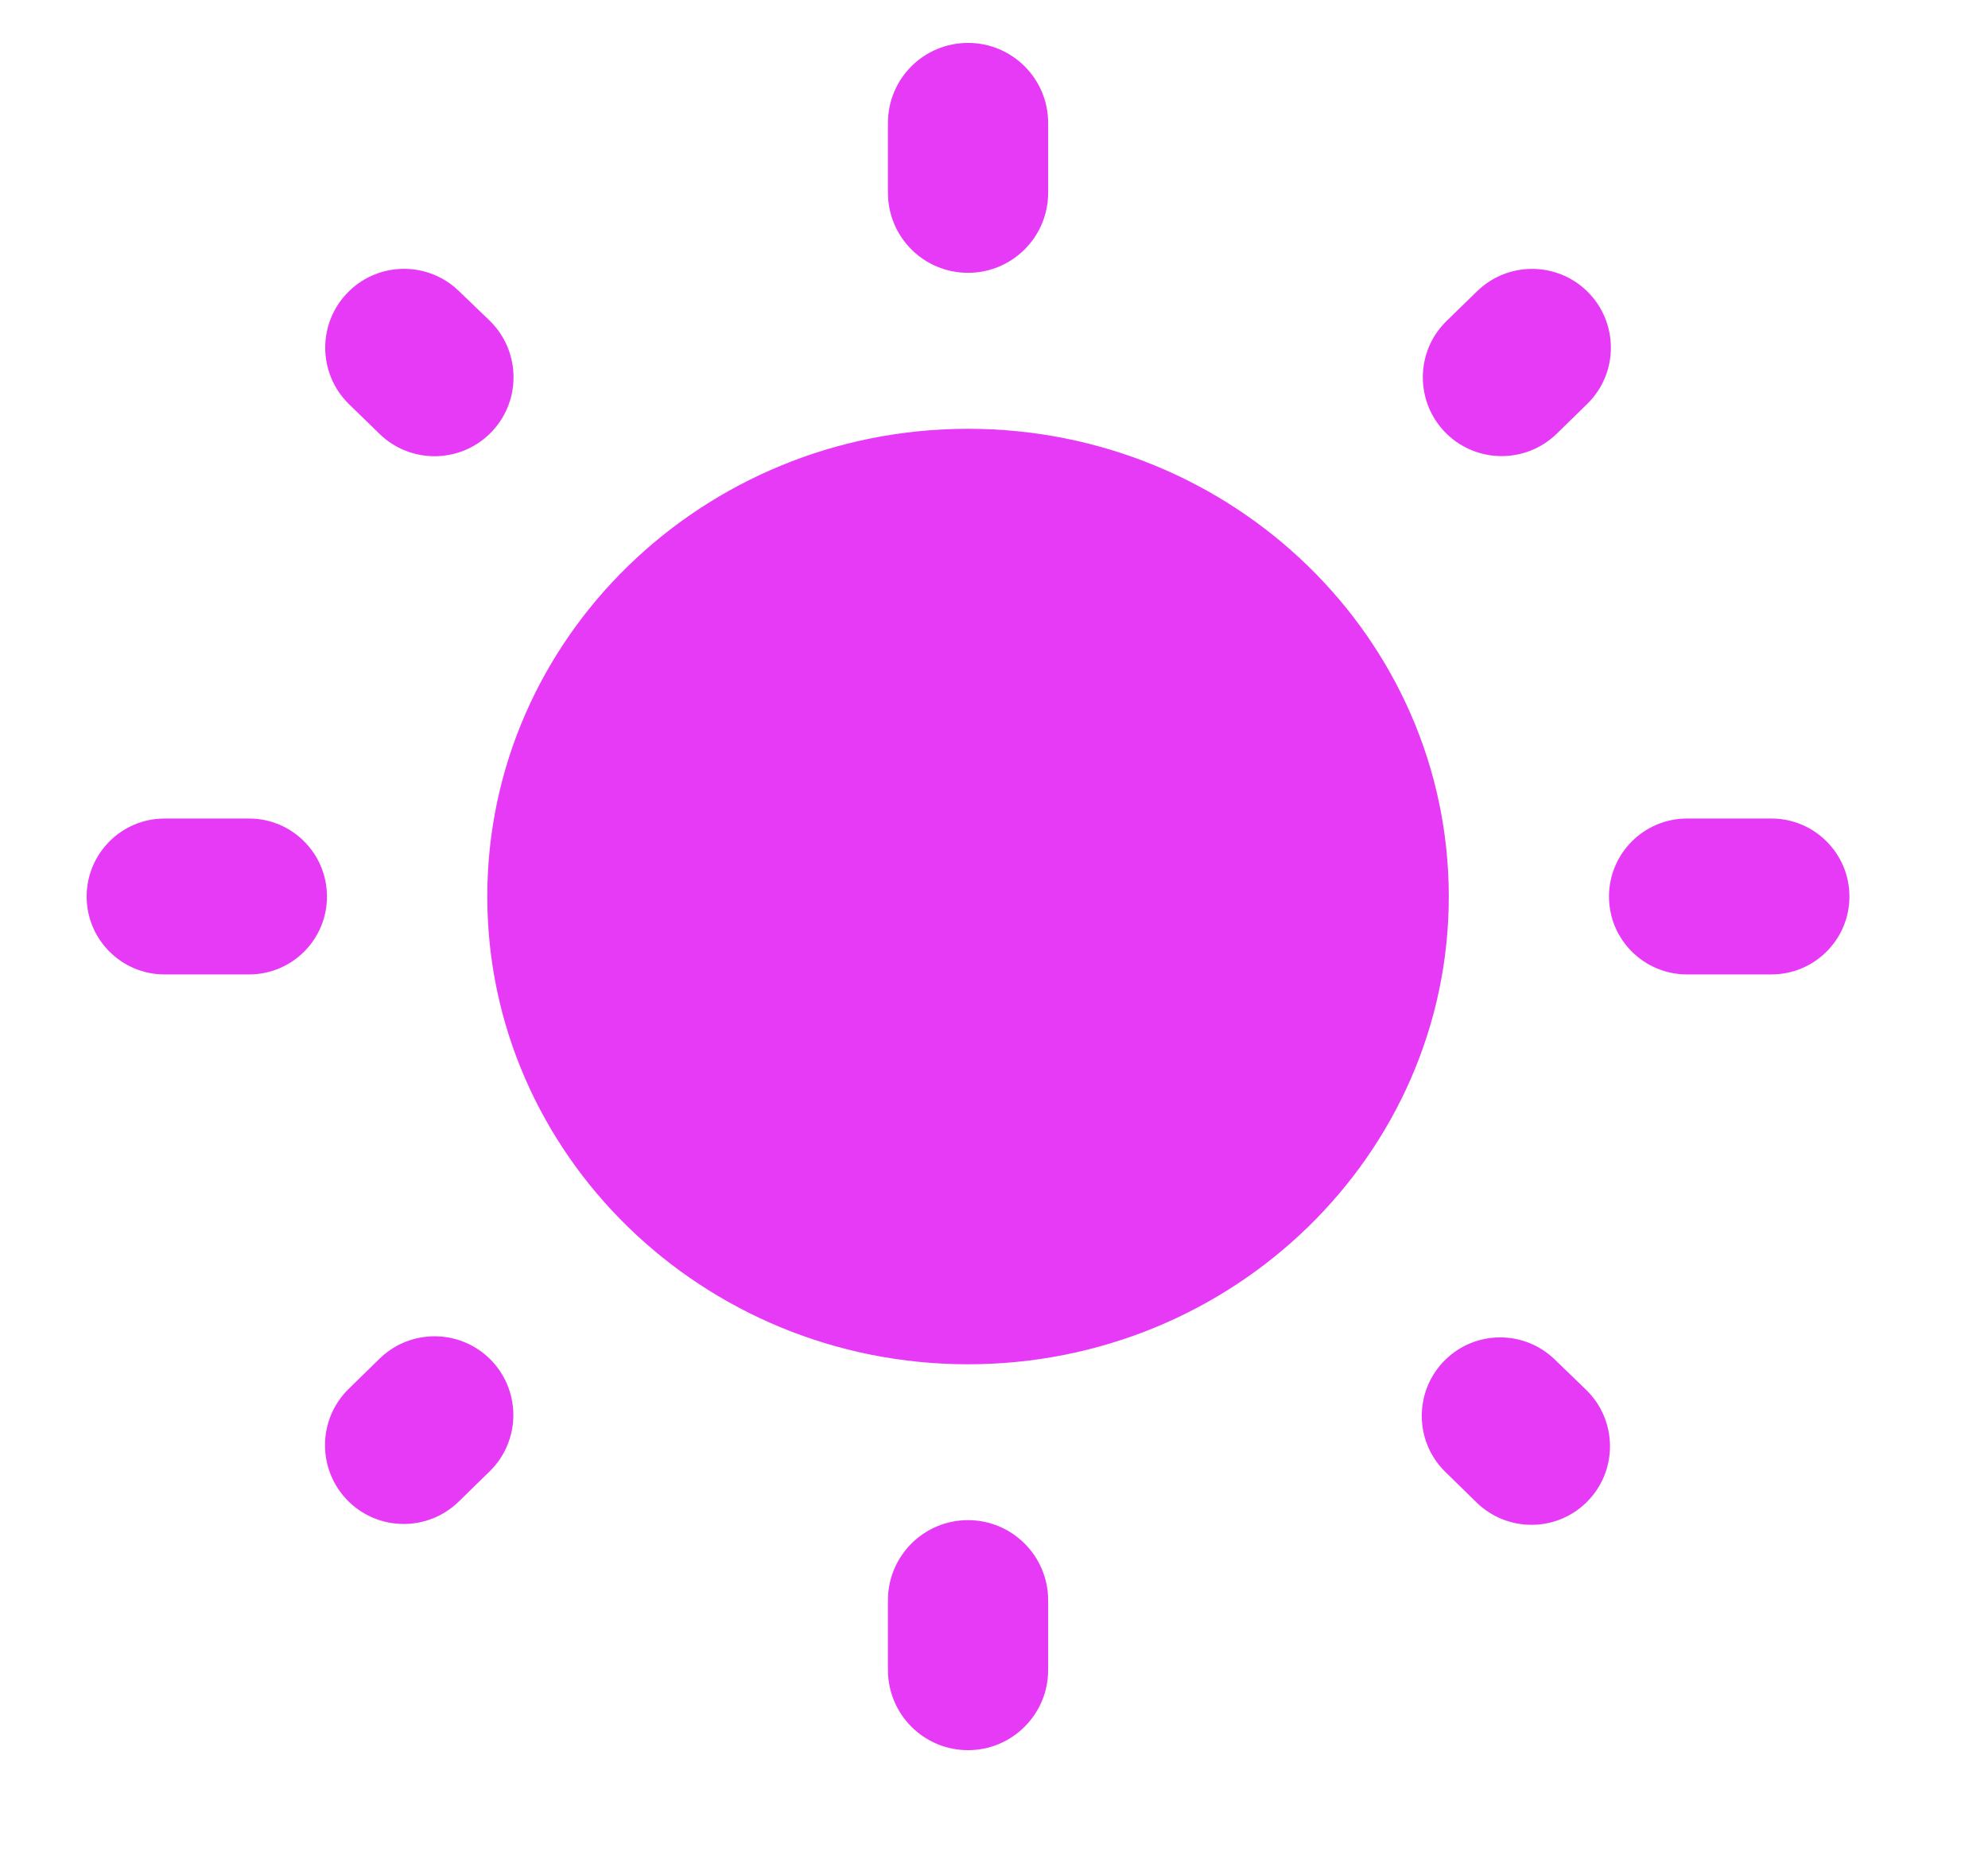 <svg width="17" height="16" viewBox="0 0 17 16" fill="none" xmlns="http://www.w3.org/2000/svg">
<g clip-path="url(#clip0_1190_226)">
<path d="M4.185 3.712C4.46 3.447 4.46 3.007 4.186 2.741L3.924 2.489C3.662 2.235 3.246 2.236 2.985 2.49V2.49C2.713 2.755 2.713 3.192 2.985 3.457L3.245 3.71C3.507 3.965 3.923 3.965 4.185 3.712V3.712ZM2.796 7.667C2.796 7.299 2.498 7 2.13 7H1.407C1.039 7 0.741 7.299 0.741 7.667V7.667C0.741 8.035 1.039 8.333 1.407 8.333H2.13C2.498 8.333 2.796 8.035 2.796 7.667V7.667ZM8.963 1.052C8.963 0.673 8.656 0.367 8.278 0.367V0.367C7.899 0.367 7.593 0.673 7.593 1.052V1.648C7.593 2.027 7.899 2.333 8.278 2.333V2.333C8.656 2.333 8.963 2.027 8.963 1.648V1.052ZM13.571 3.456C13.843 3.192 13.843 2.755 13.571 2.49V2.49C13.31 2.236 12.893 2.236 12.632 2.49L12.371 2.744C12.099 3.008 12.099 3.445 12.371 3.71V3.71C12.633 3.964 13.049 3.964 13.311 3.71L13.571 3.456ZM12.361 11.627C12.091 11.89 12.09 12.324 12.36 12.588L12.626 12.848C12.887 13.103 13.303 13.104 13.564 12.85V12.85C13.836 12.585 13.835 12.149 13.563 11.885L13.295 11.626C13.035 11.374 12.621 11.374 12.361 11.627V11.627ZM14.426 7C14.058 7 13.759 7.299 13.759 7.667V7.667C13.759 8.035 14.058 8.333 14.426 8.333H15.148C15.516 8.333 15.815 8.035 15.815 7.667V7.667C15.815 7.299 15.516 7 15.148 7H14.426ZM8.278 3.667C6.01 3.667 4.167 5.46 4.167 7.667C4.167 9.873 6.01 11.667 8.278 11.667C10.546 11.667 12.389 9.873 12.389 7.667C12.389 5.46 10.546 3.667 8.278 3.667ZM7.593 14.281C7.593 14.66 7.899 14.967 8.278 14.967V14.967C8.656 14.967 8.963 14.66 8.963 14.281V13.685C8.963 13.307 8.656 13 8.278 13V13C7.899 13 7.593 13.307 7.593 13.685V14.281ZM2.982 11.877C2.711 12.142 2.712 12.578 2.983 12.842V12.842C3.245 13.097 3.663 13.096 3.924 12.84L4.187 12.583C4.458 12.318 4.457 11.883 4.186 11.618V11.618C3.924 11.364 3.506 11.364 3.245 11.62L2.982 11.877Z" fill="#E73AF6"/>
</g>
<defs>
<clipPath id="clip0_1190_226">
<rect width="16.444" height="16" fill="white" transform="translate(0.056)"/>
</clipPath>
</defs>
</svg>
